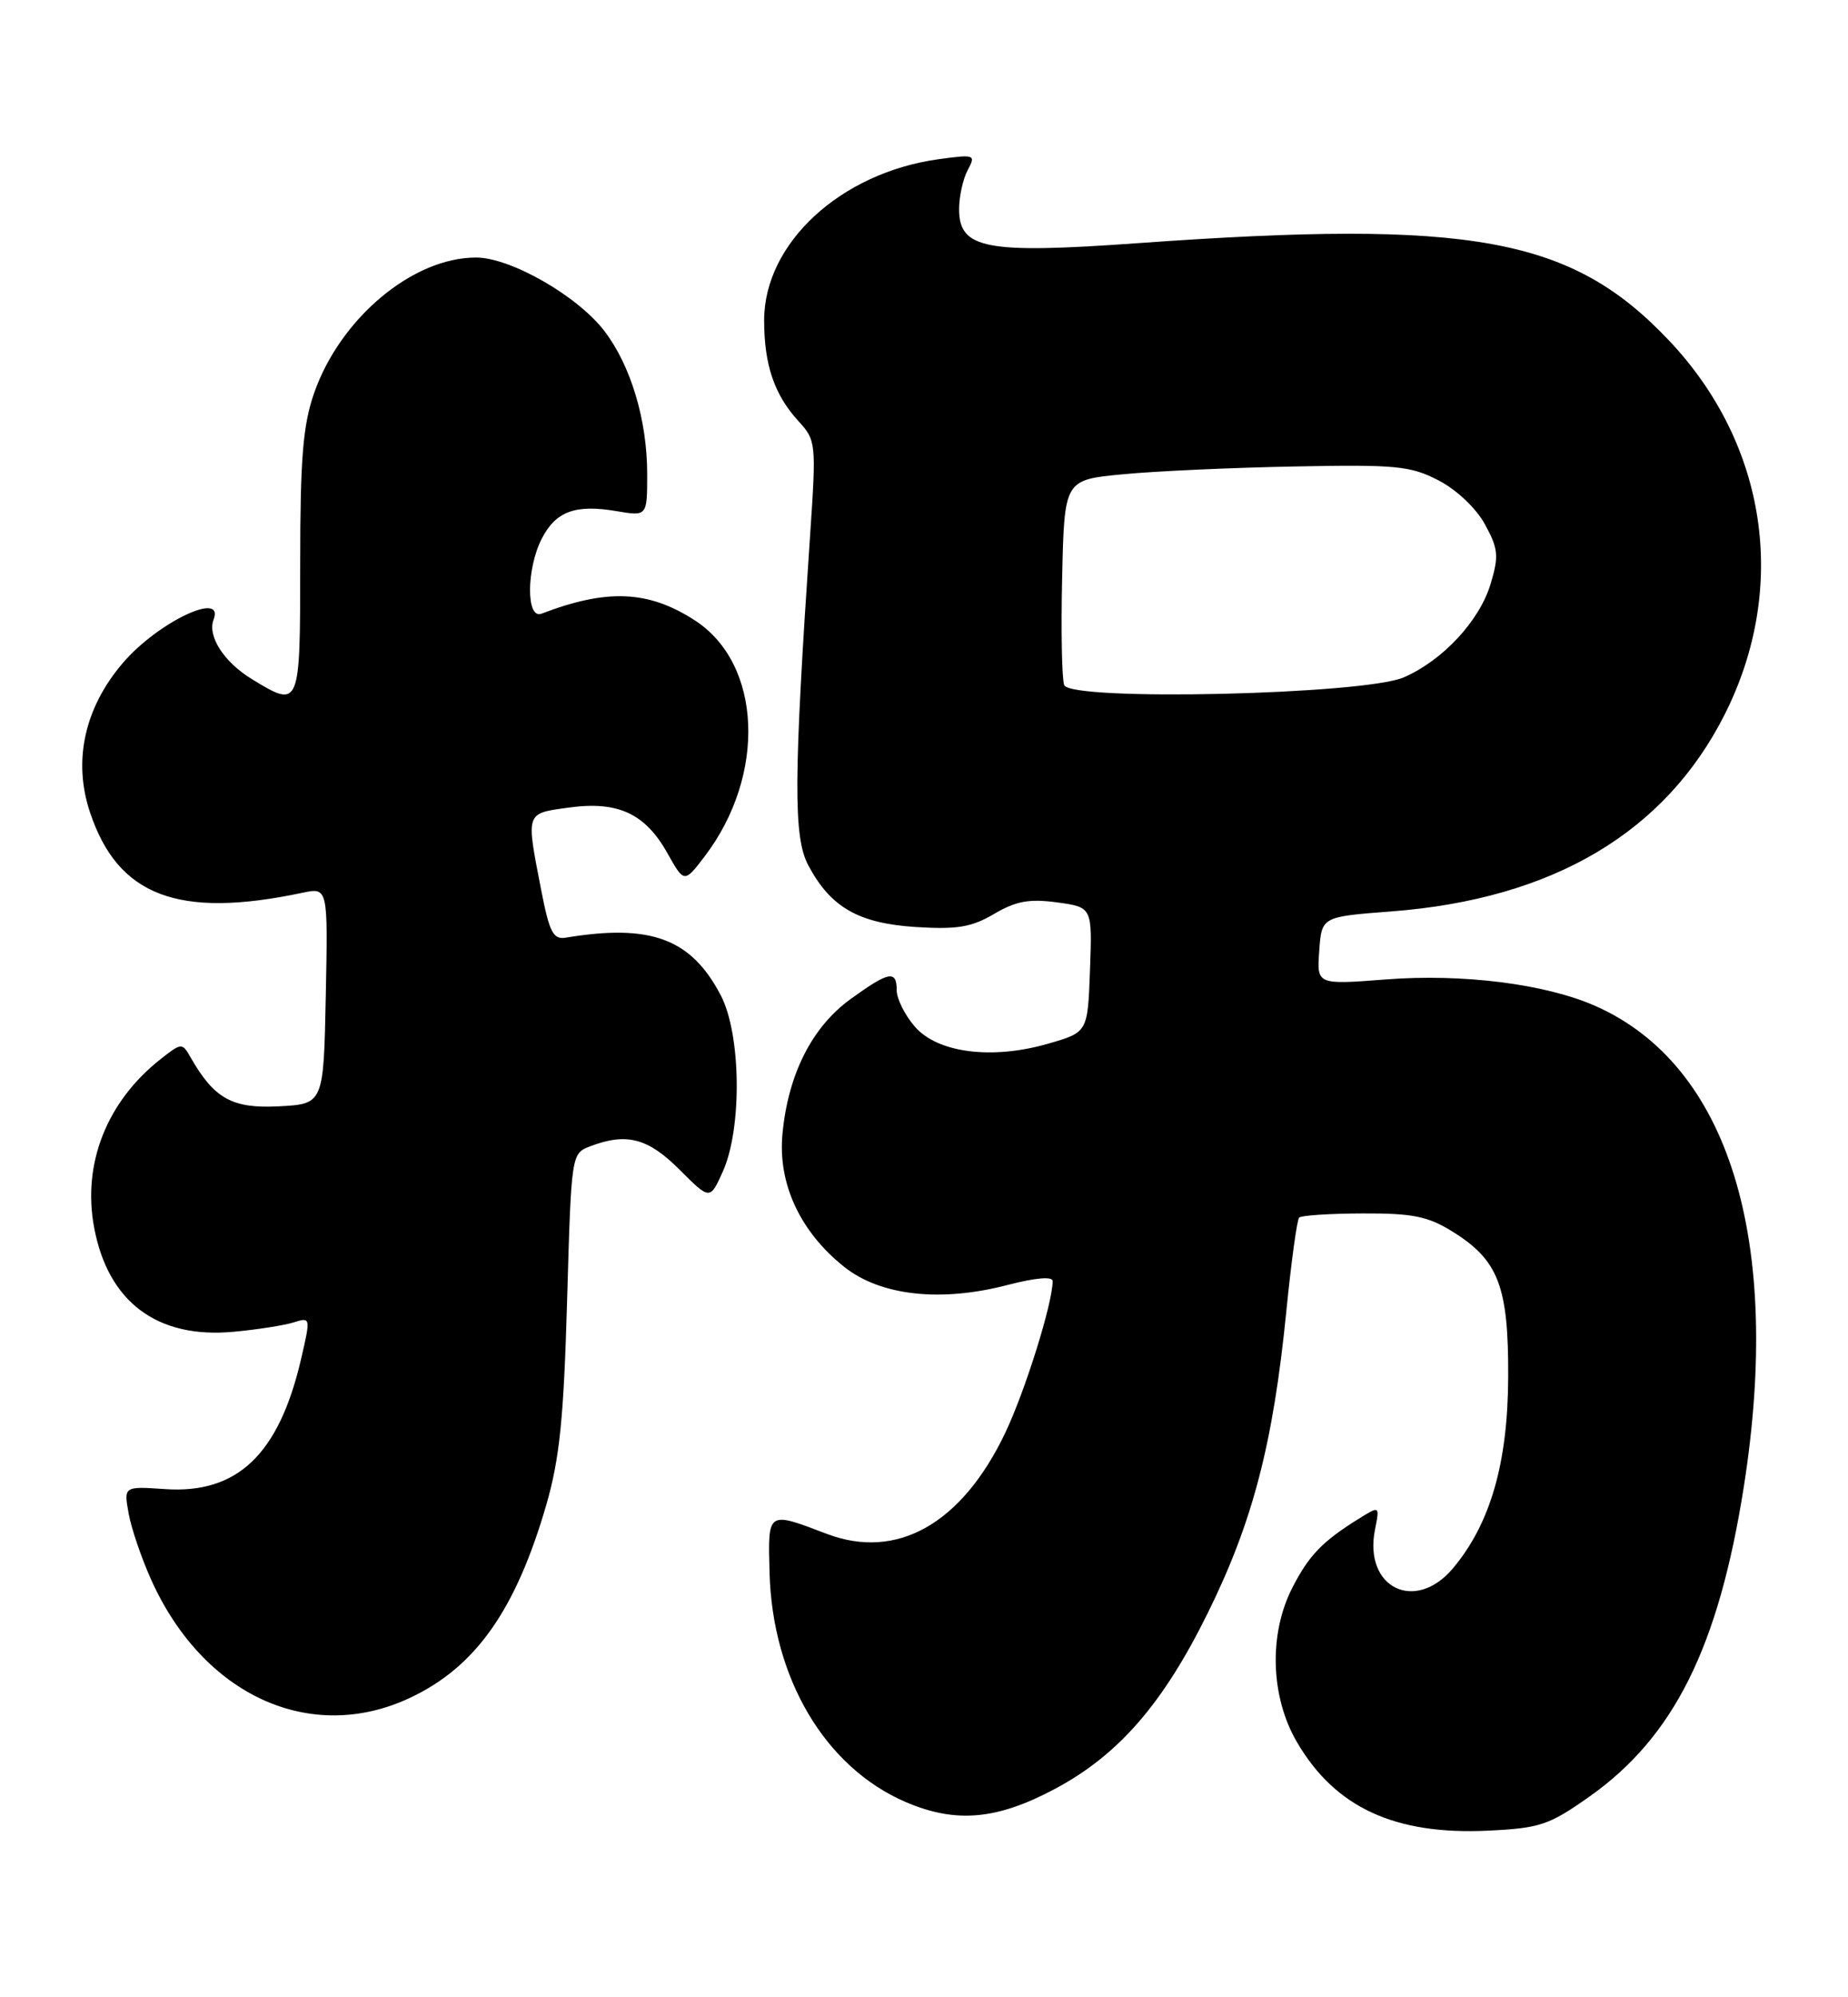 <?xml version="1.0" encoding="UTF-8" standalone="no"?>
<!DOCTYPE svg PUBLIC "-//W3C//DTD SVG 1.1//EN" "http://www.w3.org/Graphics/SVG/1.1/DTD/svg11.dtd" >
<svg xmlns="http://www.w3.org/2000/svg" xmlns:xlink="http://www.w3.org/1999/xlink" version="1.1" viewBox="0 0 237 256">
 <g >
 <path fill="currentColor"
d=" M 203.83 230.28 C 214.67 222.63 220.40 211.13 223.64 190.55 C 228.62 158.88 221.71 136.51 204.61 128.94 C 198.20 126.11 187.59 124.77 177.69 125.54 C 168.87 126.22 168.87 126.22 169.19 121.86 C 169.50 117.50 169.50 117.50 178.42 116.82 C 199.17 115.24 213.60 106.69 221.24 91.47 C 229.36 75.25 226.61 56.93 214.06 43.66 C 201.55 30.43 188.81 28.09 145.88 31.17 C 126.42 32.56 123.00 31.91 123.00 26.81 C 123.00 25.19 123.50 22.94 124.10 21.81 C 125.17 19.82 125.03 19.77 120.35 20.41 C 107.79 22.15 98.00 31.18 98.00 41.05 C 98.00 46.78 99.30 50.60 102.42 54.00 C 104.65 56.43 104.69 56.83 103.90 68.50 C 101.77 99.91 101.73 107.29 103.67 110.93 C 106.54 116.31 110.11 118.35 117.48 118.82 C 122.74 119.15 124.61 118.84 127.49 117.14 C 130.29 115.49 132.00 115.18 135.56 115.66 C 140.08 116.28 140.08 116.28 139.79 124.29 C 139.50 132.30 139.50 132.30 134.50 133.75 C 127.26 135.86 120.23 134.97 117.31 131.57 C 116.04 130.10 115.00 128.01 115.00 126.94 C 115.00 124.30 114.01 124.49 109.06 128.07 C 104.13 131.65 101.07 137.69 100.35 145.33 C 99.74 151.70 102.61 157.88 108.27 162.38 C 112.93 166.09 120.66 166.94 129.25 164.69 C 132.80 163.77 135.00 163.58 135.00 164.20 C 135.00 167.01 131.50 178.22 128.93 183.63 C 123.37 195.31 115.03 200.03 106.01 196.59 C 98.39 193.69 98.48 193.62 98.69 201.54 C 99.05 215.11 105.82 226.53 116.15 230.97 C 122.57 233.73 127.88 233.26 135.36 229.25 C 143.46 224.92 149.16 218.36 154.87 206.79 C 160.66 195.09 163.28 185.04 164.97 168.03 C 165.60 161.72 166.34 156.33 166.61 156.06 C 166.89 155.78 170.58 155.54 174.81 155.53 C 181.17 155.50 183.15 155.91 186.27 157.85 C 192.18 161.52 193.47 164.87 193.42 176.50 C 193.38 187.53 191.13 195.32 186.33 201.02 C 181.48 206.78 174.85 203.49 176.34 196.05 C 176.95 192.98 176.95 192.98 174.23 194.68 C 169.58 197.57 167.86 199.36 165.74 203.50 C 162.69 209.44 162.93 217.50 166.34 223.31 C 171.23 231.67 178.88 235.21 190.83 234.64 C 197.50 234.32 198.66 233.93 203.83 230.28 Z  M 52.51 217.65 C 60.97 213.71 66.14 206.40 70.07 192.85 C 71.77 186.96 72.30 181.76 72.73 166.67 C 73.27 147.87 73.27 147.85 75.70 146.92 C 80.36 145.15 83.10 145.87 87.14 149.91 C 91.05 153.82 91.05 153.82 92.70 150.16 C 95.19 144.62 95.05 132.55 92.43 127.56 C 88.63 120.30 83.46 118.38 72.57 120.18 C 70.94 120.45 70.46 119.52 69.39 114.00 C 67.45 104.01 67.36 104.28 72.94 103.51 C 79.23 102.64 82.74 104.26 85.59 109.35 C 87.75 113.19 87.75 113.19 90.36 109.78 C 98.32 99.33 97.73 85.07 89.09 79.50 C 83.14 75.66 77.85 75.44 69.44 78.66 C 67.46 79.42 67.50 72.88 69.49 69.02 C 71.29 65.54 73.79 64.62 79.04 65.51 C 83.00 66.18 83.00 66.18 83.00 60.75 C 83.00 53.86 80.91 46.88 77.52 42.44 C 74.10 37.95 65.50 33.02 61.07 33.01 C 52.95 32.99 43.64 40.77 40.28 50.39 C 38.85 54.51 38.50 58.75 38.50 72.25 C 38.50 90.77 38.48 90.81 32.31 87.05 C 28.72 84.86 26.58 81.54 27.39 79.42 C 28.84 75.65 20.21 79.76 15.75 84.98 C 10.84 90.72 9.34 97.50 11.53 104.08 C 15.10 114.85 22.85 117.80 38.78 114.43 C 42.06 113.74 42.06 113.74 41.78 127.62 C 41.50 141.50 41.50 141.50 35.75 141.80 C 29.77 142.11 27.46 140.82 24.42 135.49 C 23.37 133.64 23.26 133.65 20.61 135.74 C 13.70 141.17 10.54 149.15 12.07 157.32 C 13.85 166.88 20.15 171.60 29.92 170.70 C 32.99 170.42 36.48 169.87 37.68 169.49 C 39.84 168.81 39.85 168.86 38.61 174.20 C 35.77 186.41 30.45 191.50 21.15 190.86 C 15.87 190.50 15.87 190.50 16.50 194.00 C 16.85 195.93 18.16 199.77 19.42 202.55 C 26.10 217.32 39.80 223.57 52.51 217.65 Z  M 136.48 87.81 C 136.18 87.03 136.06 80.79 136.22 73.94 C 136.50 61.50 136.50 61.50 144.00 60.79 C 148.12 60.39 158.03 59.94 166.00 59.79 C 179.06 59.53 180.90 59.71 184.50 61.58 C 186.80 62.77 189.33 65.16 190.44 67.21 C 192.15 70.33 192.24 71.26 191.17 74.83 C 189.75 79.57 185.04 84.64 180.03 86.82 C 174.92 89.04 137.28 89.90 136.48 87.81 Z "/>
</g>
</svg>